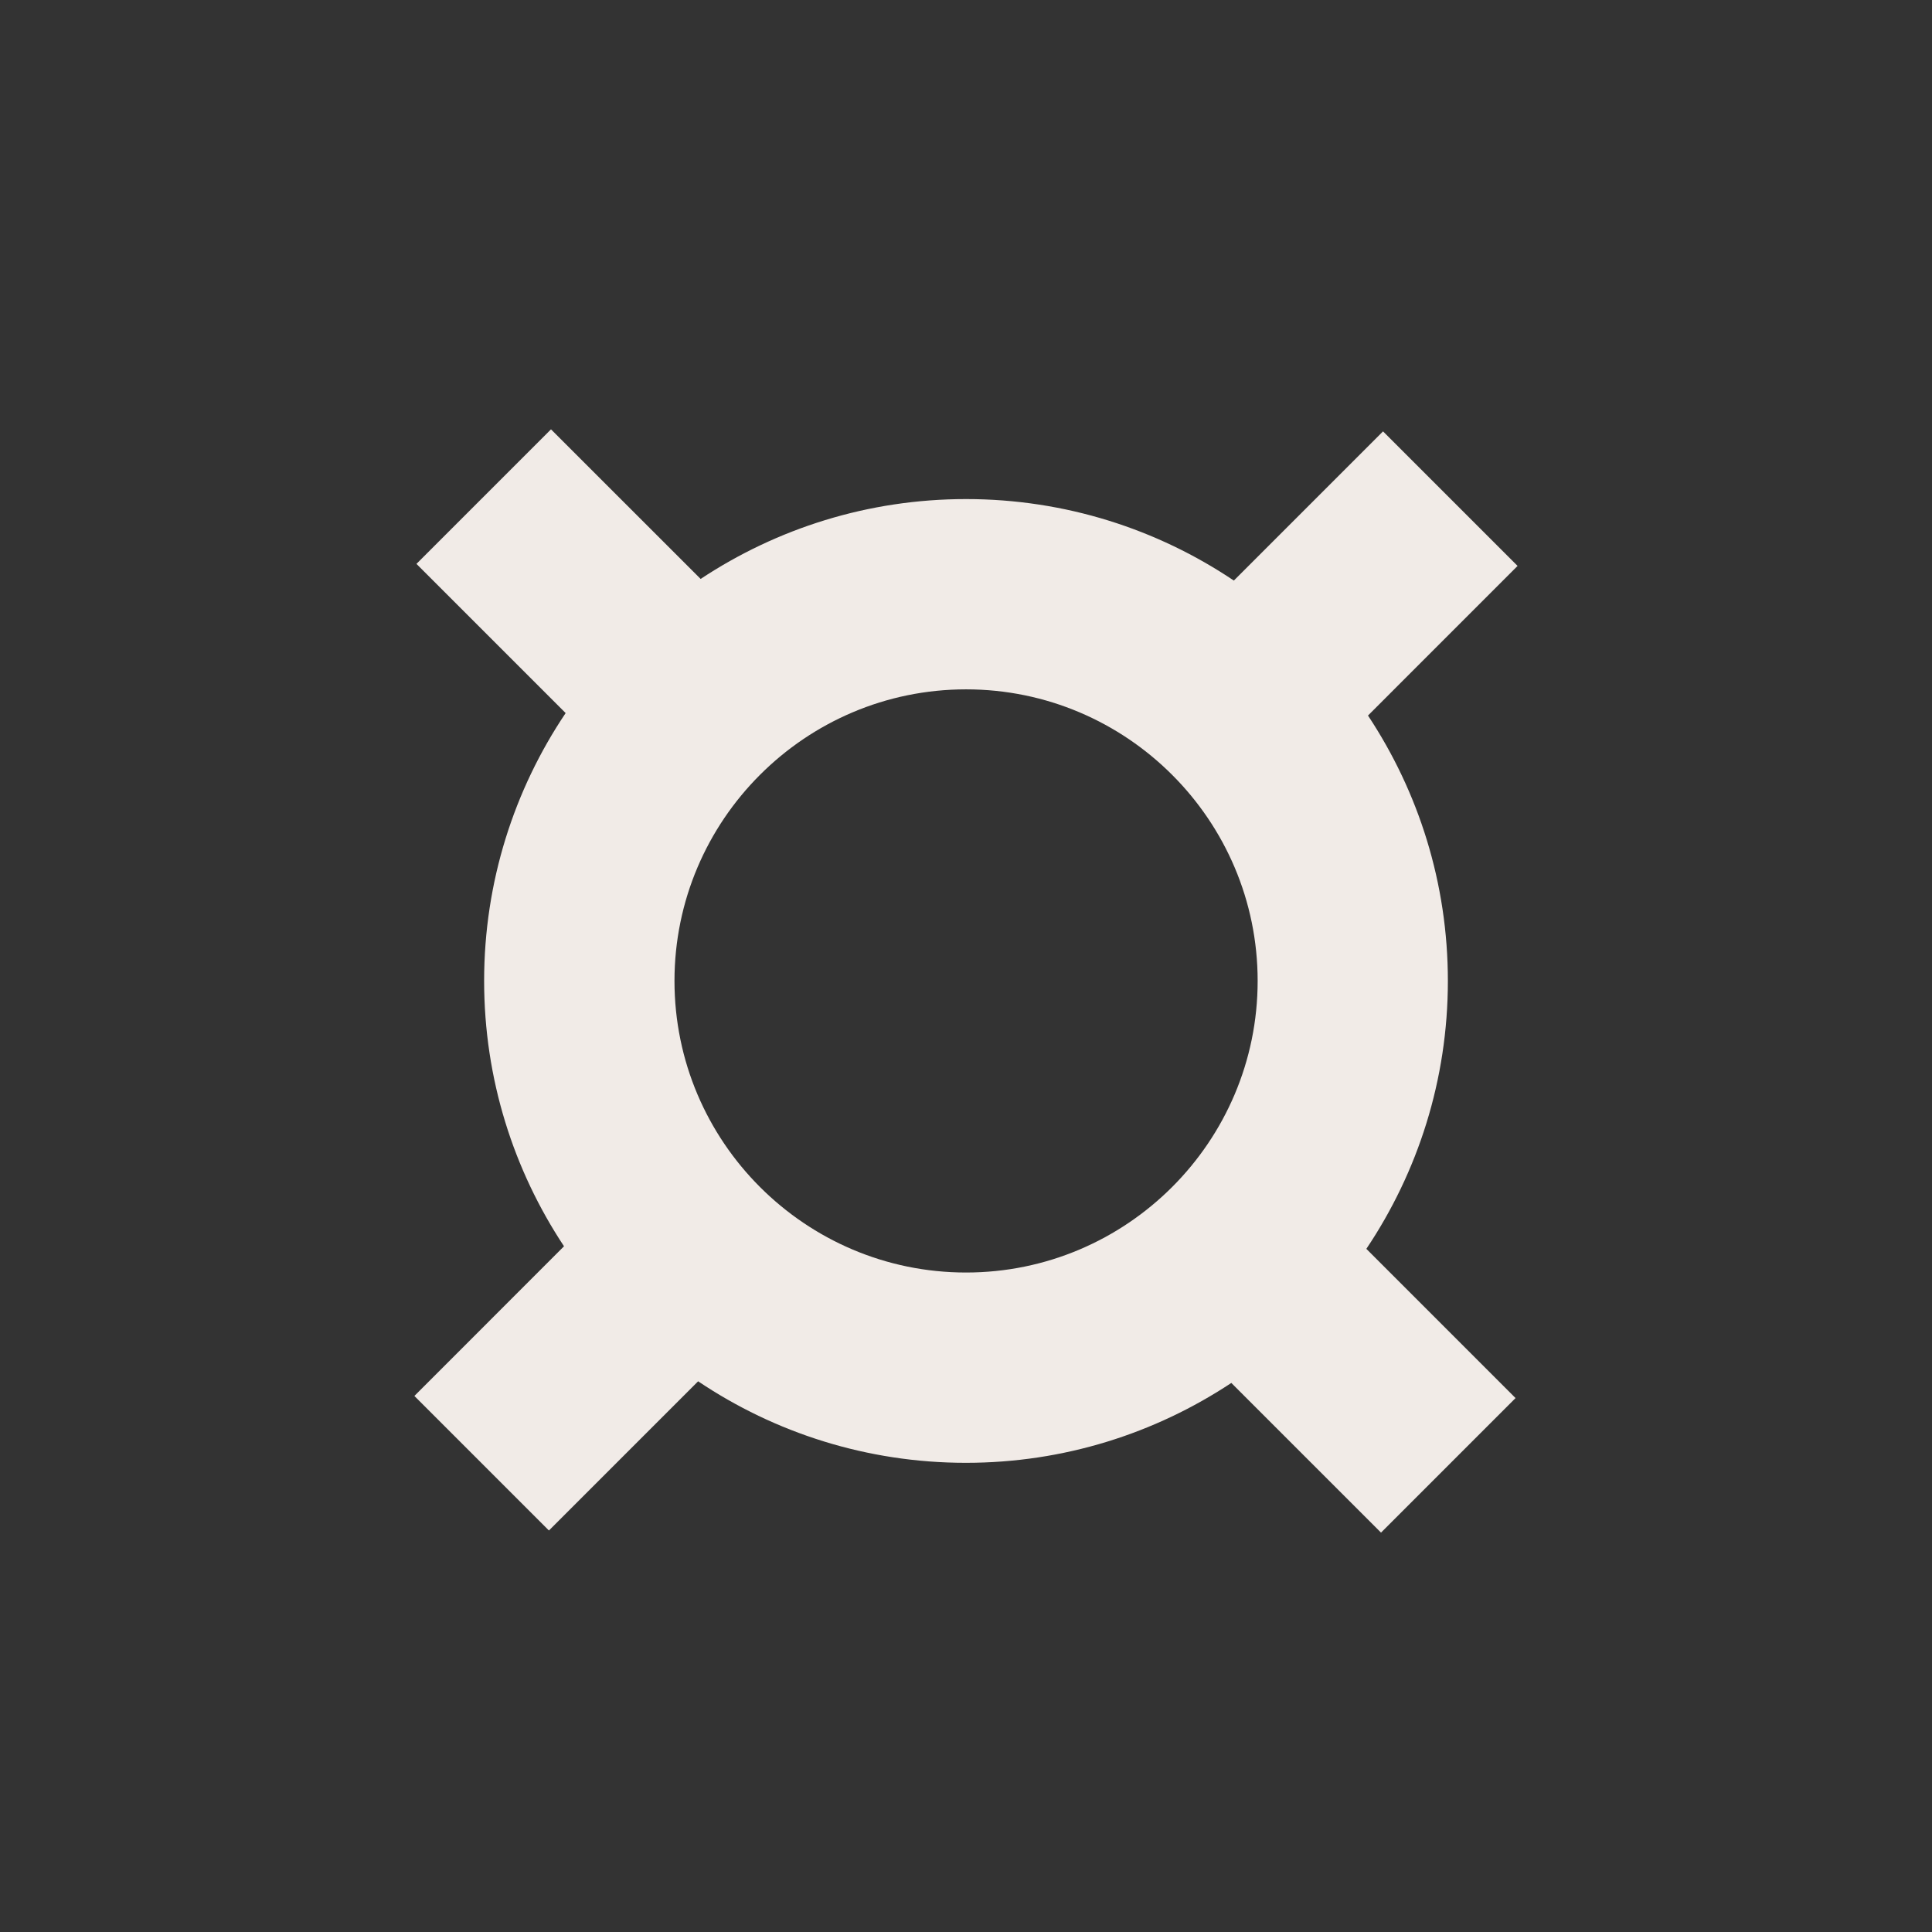 <svg width="72" height="72" viewBox="0 0 72 72" fill="none" xmlns="http://www.w3.org/2000/svg">
<rect x="0" y="0" width="72" height="72" fill="#333333" stroke="none"/>
<path d="M53.958 36.556C53.958 32.904 52.861 29.505 50.981 26.666L56.556 21.09L51.542 16.076L45.982 21.636C43.127 19.719 39.693 18.599 36.002 18.599C32.35 18.599 28.951 19.696 26.111 21.575L20.534 16L15.52 21.014L21.08 26.574C19.162 29.429 18.042 32.863 18.042 36.554C18.042 40.207 19.139 43.605 21.019 46.445L15.443 52.023L20.457 57.037L26.017 51.477C28.873 53.395 32.307 54.515 35.997 54.515C39.65 54.515 43.048 53.417 45.888 51.538L51.466 57.116L56.48 52.102L50.92 46.541C52.838 43.681 53.958 40.247 53.958 36.556ZM25.136 36.556C25.136 30.565 30.011 25.69 36.002 25.69C41.994 25.69 46.869 30.565 46.869 36.556C46.869 42.548 41.994 47.423 36.002 47.423C30.011 47.423 25.136 42.548 25.136 36.556Z" fill="#F1EBE7"/>
</svg>
